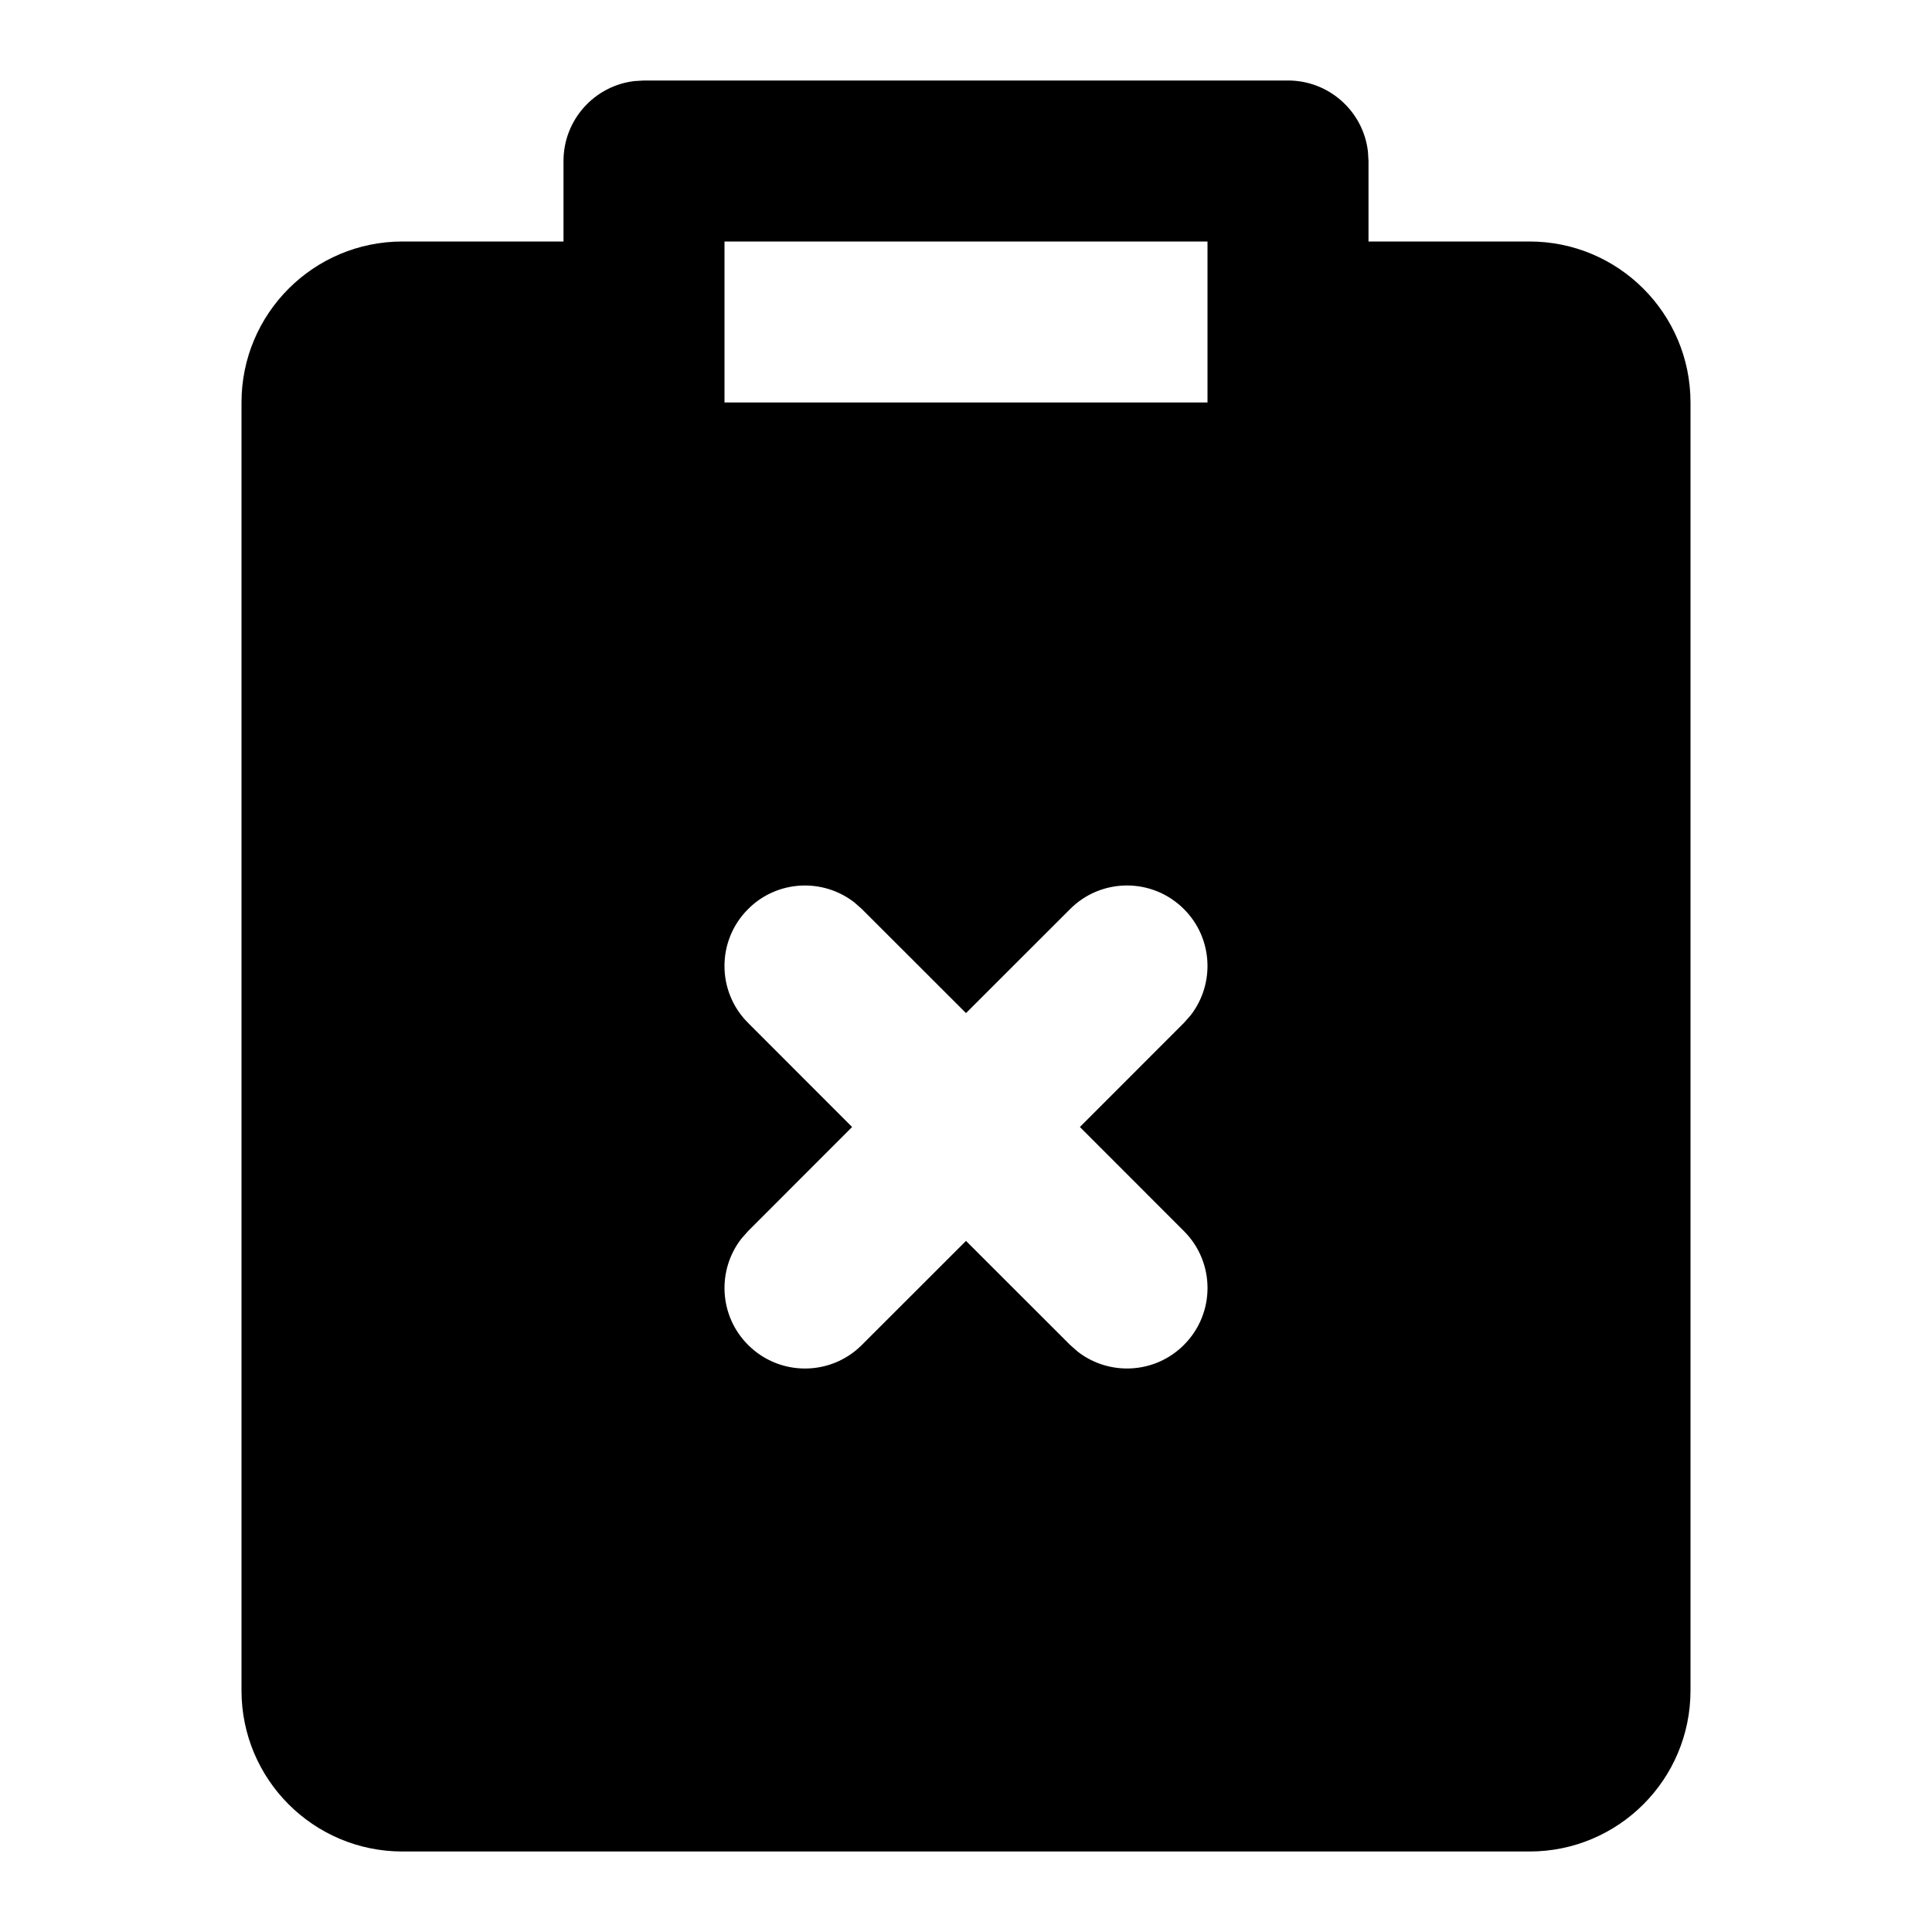 <svg xmlns="http://www.w3.org/2000/svg" width="24" height="24" viewBox="0 0 24 24">
  <path d="M16,1 C16.513,1 16.936,1.386 16.993,1.883 L17,2 L17,3 L19,3 C20.105,3 21,3.895 21,5 L21,21 C21,22.105 20.105,23 19,23 L5,23 C3.895,23 3,22.105 3,21 L3,5 C3,3.895 3.895,3 5,3 L7,3 L7,2 C7,1.487 7.386,1.064 7.883,1.007 L8,1 L16,1 Z M10.613,11.21 C10.221,10.905 9.653,10.932 9.293,11.293 C8.902,11.683 8.902,12.317 9.293,12.707 L9.293,12.707 L10.585,14 L9.293,15.293 L9.21,15.387 C8.905,15.779 8.932,16.347 9.293,16.707 C9.683,17.098 10.317,17.098 10.707,16.707 L10.707,16.707 L12,15.415 L13.293,16.707 L13.387,16.79 C13.779,17.095 14.347,17.068 14.707,16.707 C15.098,16.317 15.098,15.683 14.707,15.293 L14.707,15.293 L13.415,14 L14.707,12.707 L14.79,12.613 C15.095,12.221 15.068,11.653 14.707,11.293 C14.317,10.902 13.683,10.902 13.293,11.293 L13.293,11.293 L12,12.585 L10.707,11.293 Z M15,3 L9,3 L9,5 L15,5 L15,3 Z"/>
</svg>
